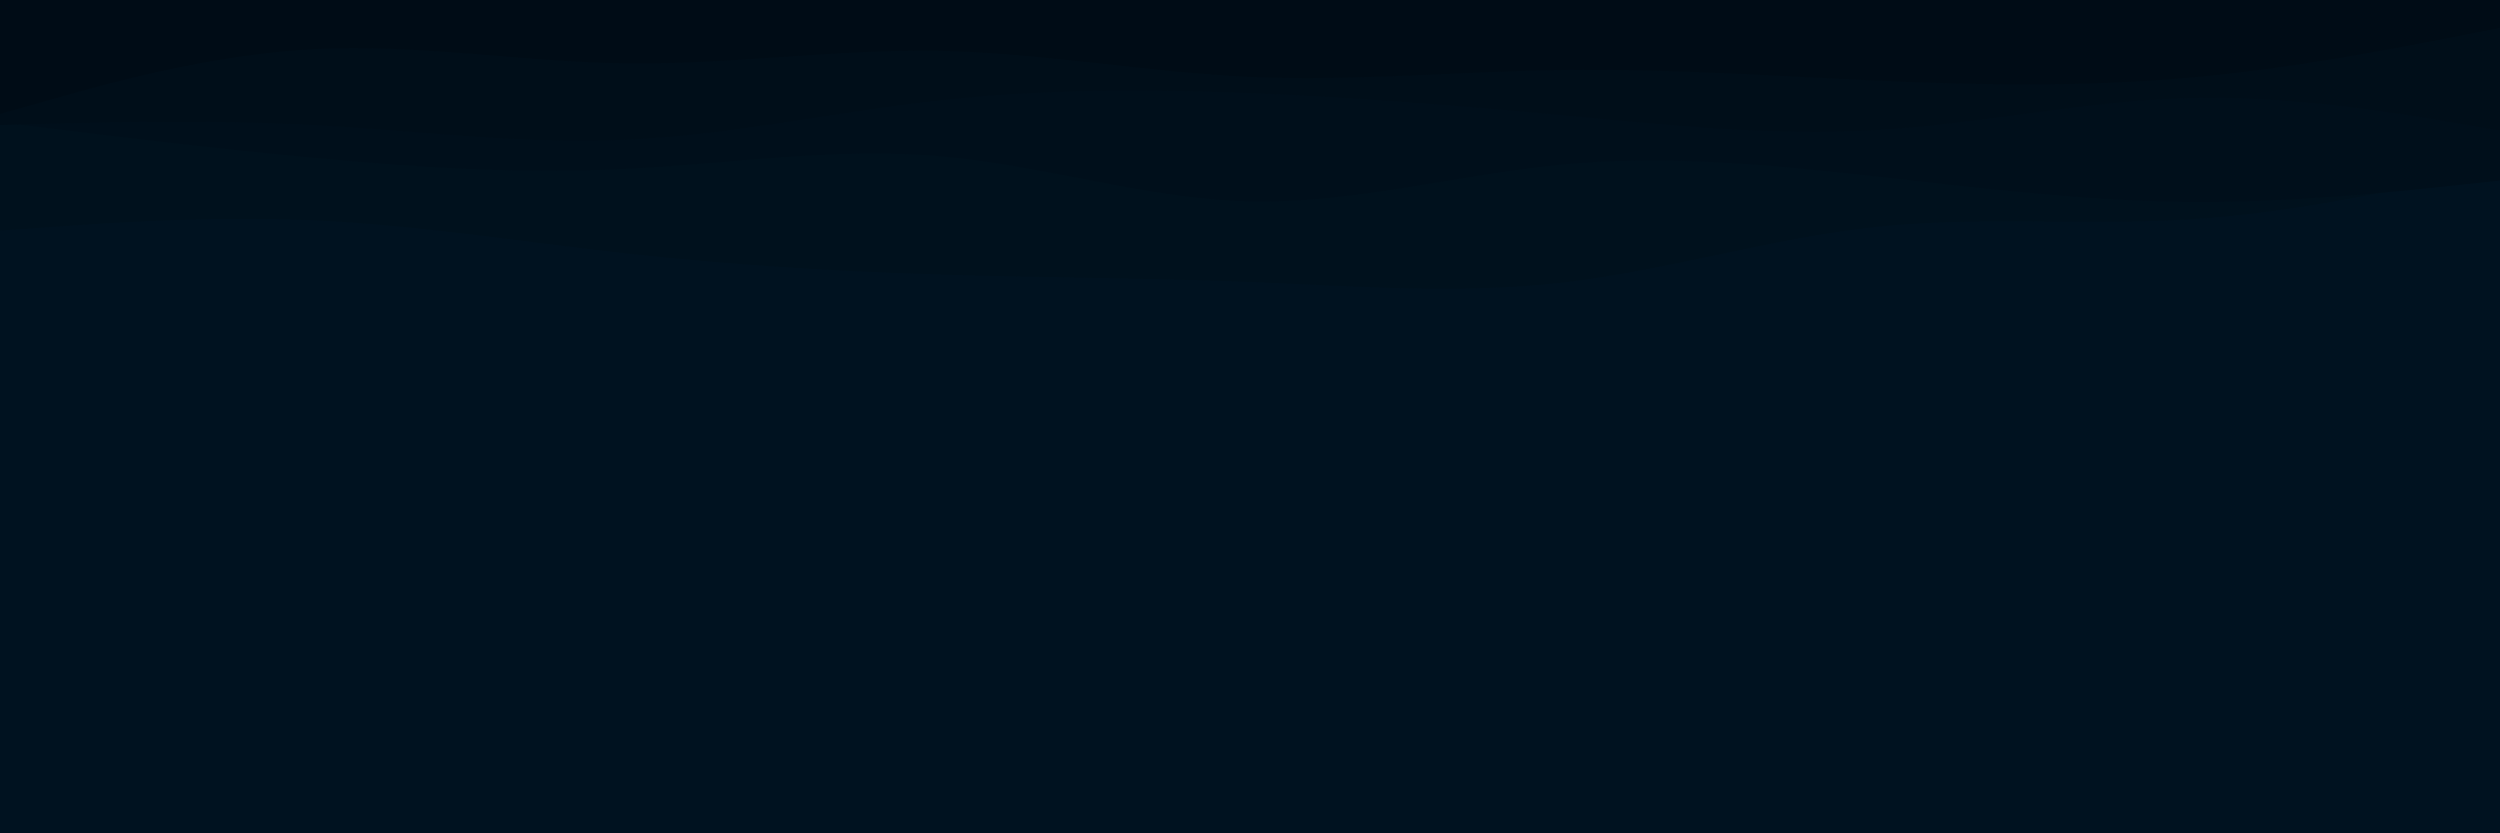 <svg id="visual" viewBox="0 0 900 300" width="900" height="300" xmlns="http://www.w3.org/2000/svg" xmlns:xlink="http://www.w3.org/1999/xlink" version="1.1"><rect x="0" y="0" width="900" height="300" fill="#001220"></rect><path d="M0 107L18.8 102.7C37.7 98.3 75.3 89.7 112.8 86.2C150.3 82.7 187.7 84.3 225.2 84.8C262.7 85.3 300.3 84.7 337.8 84C375.3 83.3 412.7 82.7 450.2 81.3C487.7 80 525.3 78 562.8 78.2C600.3 78.3 637.7 80.7 675.2 83.7C712.7 86.7 750.3 90.3 787.8 98C825.3 105.7 862.7 117.3 881.3 123.2L900 129L900 0L881.3 0C862.7 0 825.3 0 787.8 0C750.3 0 712.7 0 675.2 0C637.7 0 600.3 0 562.8 0C525.3 0 487.7 0 450.2 0C412.7 0 375.3 0 337.8 0C300.3 0 262.7 0 225.2 0C187.7 0 150.3 0 112.8 0C75.3 0 37.7 0 18.8 0L0 0Z" fill="#001220"></path><path d="M0 83L18.8 81.7C37.7 80.3 75.3 77.7 112.8 79.3C150.3 81 187.7 87 225.2 91.2C262.7 95.3 300.3 97.7 337.8 98.8C375.3 100 412.7 100 450.2 101.5C487.7 103 525.3 106 562.8 101.7C600.3 97.3 637.7 85.7 675.2 81.7C712.7 77.7 750.3 81.3 787.8 79C825.3 76.7 862.7 68.3 881.3 64.2L900 60L900 0L881.3 0C862.7 0 825.3 0 787.8 0C750.3 0 712.7 0 675.2 0C637.7 0 600.3 0 562.8 0C525.3 0 487.7 0 450.2 0C412.7 0 375.3 0 337.8 0C300.3 0 262.7 0 225.2 0C187.7 0 150.3 0 112.8 0C75.3 0 37.7 0 18.8 0L0 0Z" fill="#00111d"></path><path d="M0 44L18.8 46.3C37.7 48.7 75.3 53.3 112.8 56.8C150.3 60.3 187.7 62.7 225.2 60.8C262.7 59 300.3 53 337.8 56.2C375.3 59.3 412.7 71.7 450.2 72.5C487.7 73.3 525.3 62.7 562.8 59.2C600.3 55.7 637.7 59.3 675.2 63.5C712.7 67.7 750.3 72.3 787.8 72.7C825.3 73 862.7 69 881.3 67L900 65L900 0L881.3 0C862.7 0 825.3 0 787.8 0C750.3 0 712.7 0 675.2 0C637.7 0 600.3 0 562.8 0C525.3 0 487.7 0 450.2 0C412.7 0 375.3 0 337.8 0C300.3 0 262.7 0 225.2 0C187.7 0 150.3 0 112.8 0C75.3 0 37.7 0 18.8 0L0 0Z" fill="#000f1b"></path><path d="M0 45L18.8 44.5C37.7 44 75.3 43 112.8 45C150.3 47 187.7 52 225.2 50.3C262.7 48.7 300.3 40.3 337.8 36.2C375.3 32 412.7 32 450.2 33.5C487.7 35 525.3 38 562.8 41.5C600.3 45 637.7 49 675.2 46.8C712.7 44.7 750.3 36.3 787.8 35.3C825.3 34.3 862.7 40.7 881.3 43.8L900 47L900 0L881.3 0C862.7 0 825.3 0 787.8 0C750.3 0 712.7 0 675.2 0C637.7 0 600.3 0 562.8 0C525.3 0 487.7 0 450.2 0C412.7 0 375.3 0 337.8 0C300.3 0 262.7 0 225.2 0C187.7 0 150.3 0 112.8 0C75.3 0 37.7 0 18.8 0L0 0Z" fill="#000e19"></path><path d="M0 41L18.8 35.7C37.7 30.3 75.3 19.7 112.8 17.7C150.3 15.7 187.7 22.3 225.2 22.8C262.7 23.3 300.3 17.7 337.8 18.3C375.3 19 412.7 26 450.2 27.7C487.7 29.3 525.3 25.7 562.8 25.2C600.3 24.7 637.7 27.3 675.2 29C712.7 30.7 750.3 31.3 787.8 28C825.3 24.7 862.7 17.3 881.3 13.7L900 10L900 0L881.3 0C862.7 0 825.3 0 787.8 0C750.3 0 712.7 0 675.2 0C637.7 0 600.3 0 562.8 0C525.3 0 487.7 0 450.2 0C412.7 0 375.3 0 337.8 0C300.3 0 262.7 0 225.2 0C187.7 0 150.3 0 112.8 0C75.3 0 37.7 0 18.8 0L0 0Z" fill="#000c16"></path></svg>
